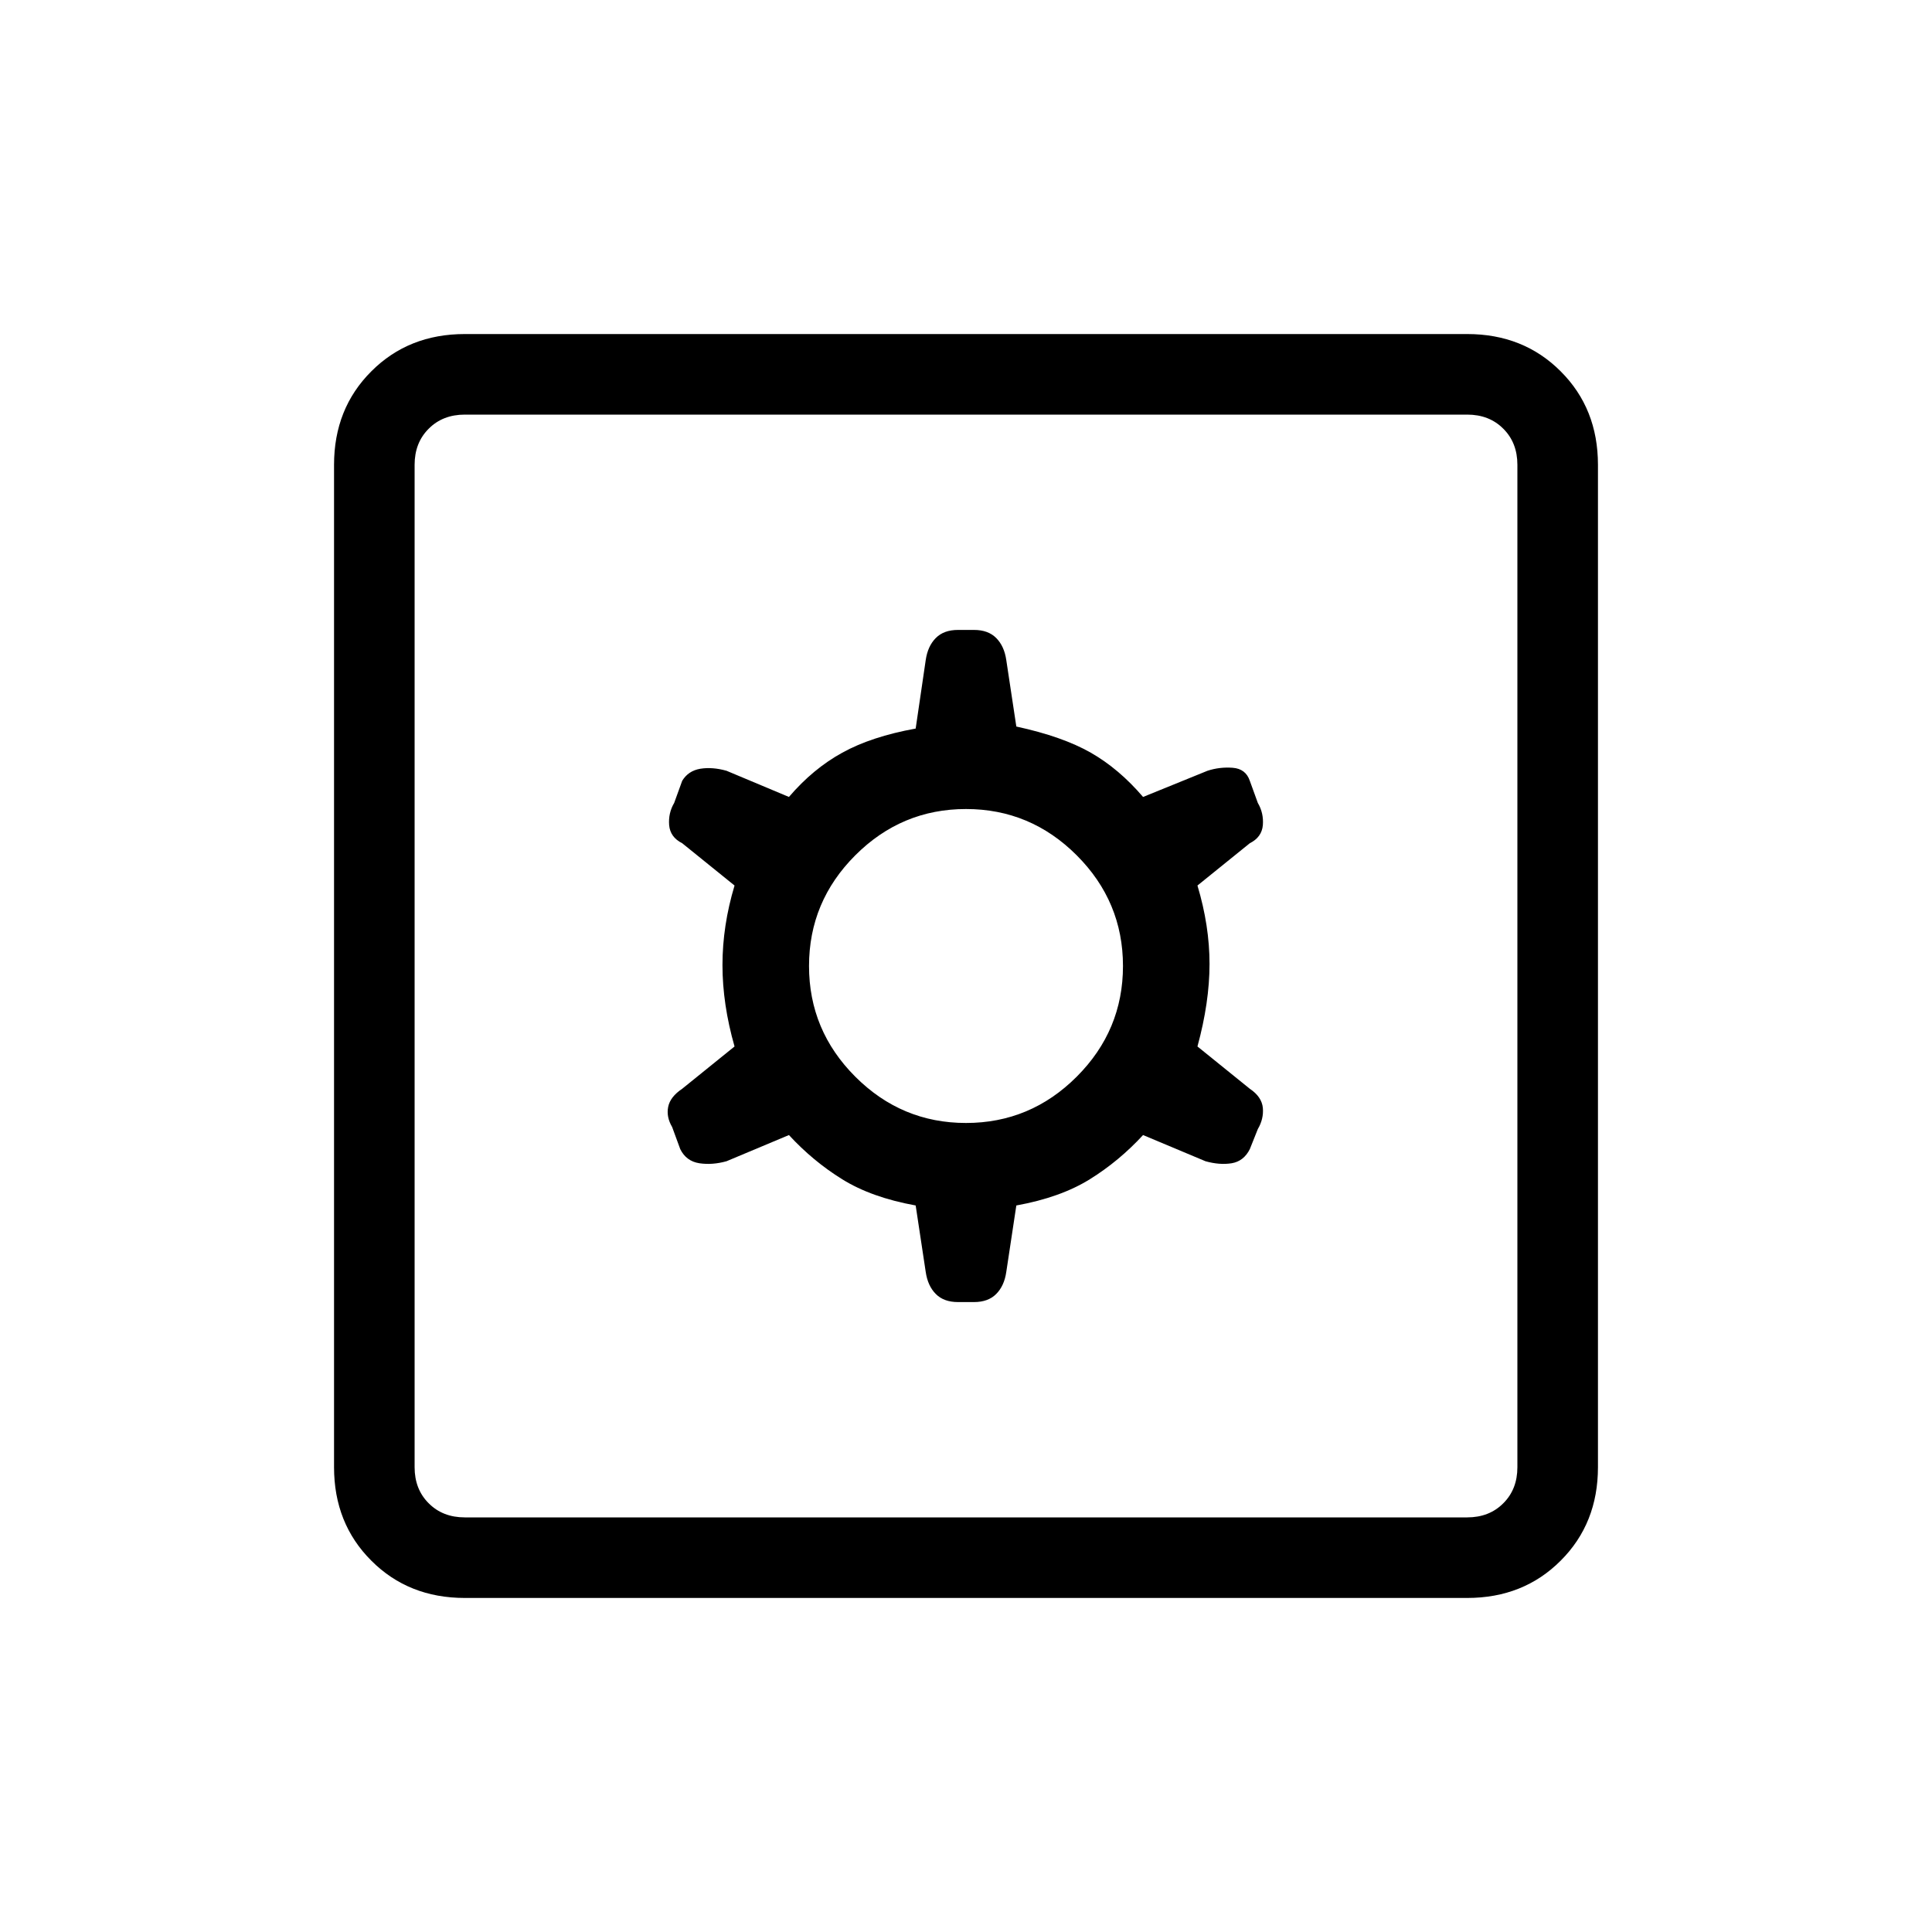 <svg xmlns="http://www.w3.org/2000/svg" height="20" width="20"><path d="M4.812 16.542q-.583 0-.968-.386-.386-.385-.386-.968V4.812q0-.583.386-.968.385-.386.968-.386h10.376q.583 0 .968.386.386.385.386.968v10.376q0 .583-.386.968-.385.386-.968.386Zm0-.834h10.376q.229 0 .374-.146.146-.145.146-.374V4.812q0-.229-.146-.374-.145-.146-.374-.146H4.812q-.229 0-.374.146-.146.145-.146.374v10.376q0 .229.146.374.145.146.374.146Zm5.105-2.229h.166q.146 0 .229-.083.084-.084.105-.229l.104-.688q.458-.083.76-.271.302-.187.552-.458l.646.271q.146.041.271.021.125-.021.188-.146l.083-.208q.062-.105.052-.219-.011-.115-.135-.198l-.542-.438q.125-.458.125-.854 0-.396-.125-.812l.542-.438q.124-.062.135-.187.01-.125-.052-.23l-.083-.229q-.042-.125-.178-.135-.135-.01-.26.031l-.667.271q-.25-.292-.541-.458-.292-.167-.771-.271l-.104-.688q-.021-.145-.105-.229-.083-.083-.229-.083h-.166q-.146 0-.229.083-.084.084-.105.229l-.104.709q-.458.083-.76.25-.302.166-.552.458l-.646-.271q-.146-.041-.271-.021-.125.021-.188.125l-.083.229q-.062.105-.052.23.011.125.135.187l.542.438q-.125.416-.125.823 0 .406.125.843l-.542.438q-.124.083-.145.187-.021.104.041.209l.084.229q.062.125.198.146.135.02.281-.021l.646-.271q.25.271.552.458.302.188.76.271l.104.688q.021.145.105.229.083.083.229.083ZM10 11.625q-.667 0-1.146-.479-.479-.479-.479-1.146 0-.667.479-1.146.479-.479 1.146-.479.667 0 1.146.479.479.479.479 1.146 0 .667-.479 1.146-.479.479-1.146.479Zm-5.708 4.083V4.292v11.416Z"/></svg>